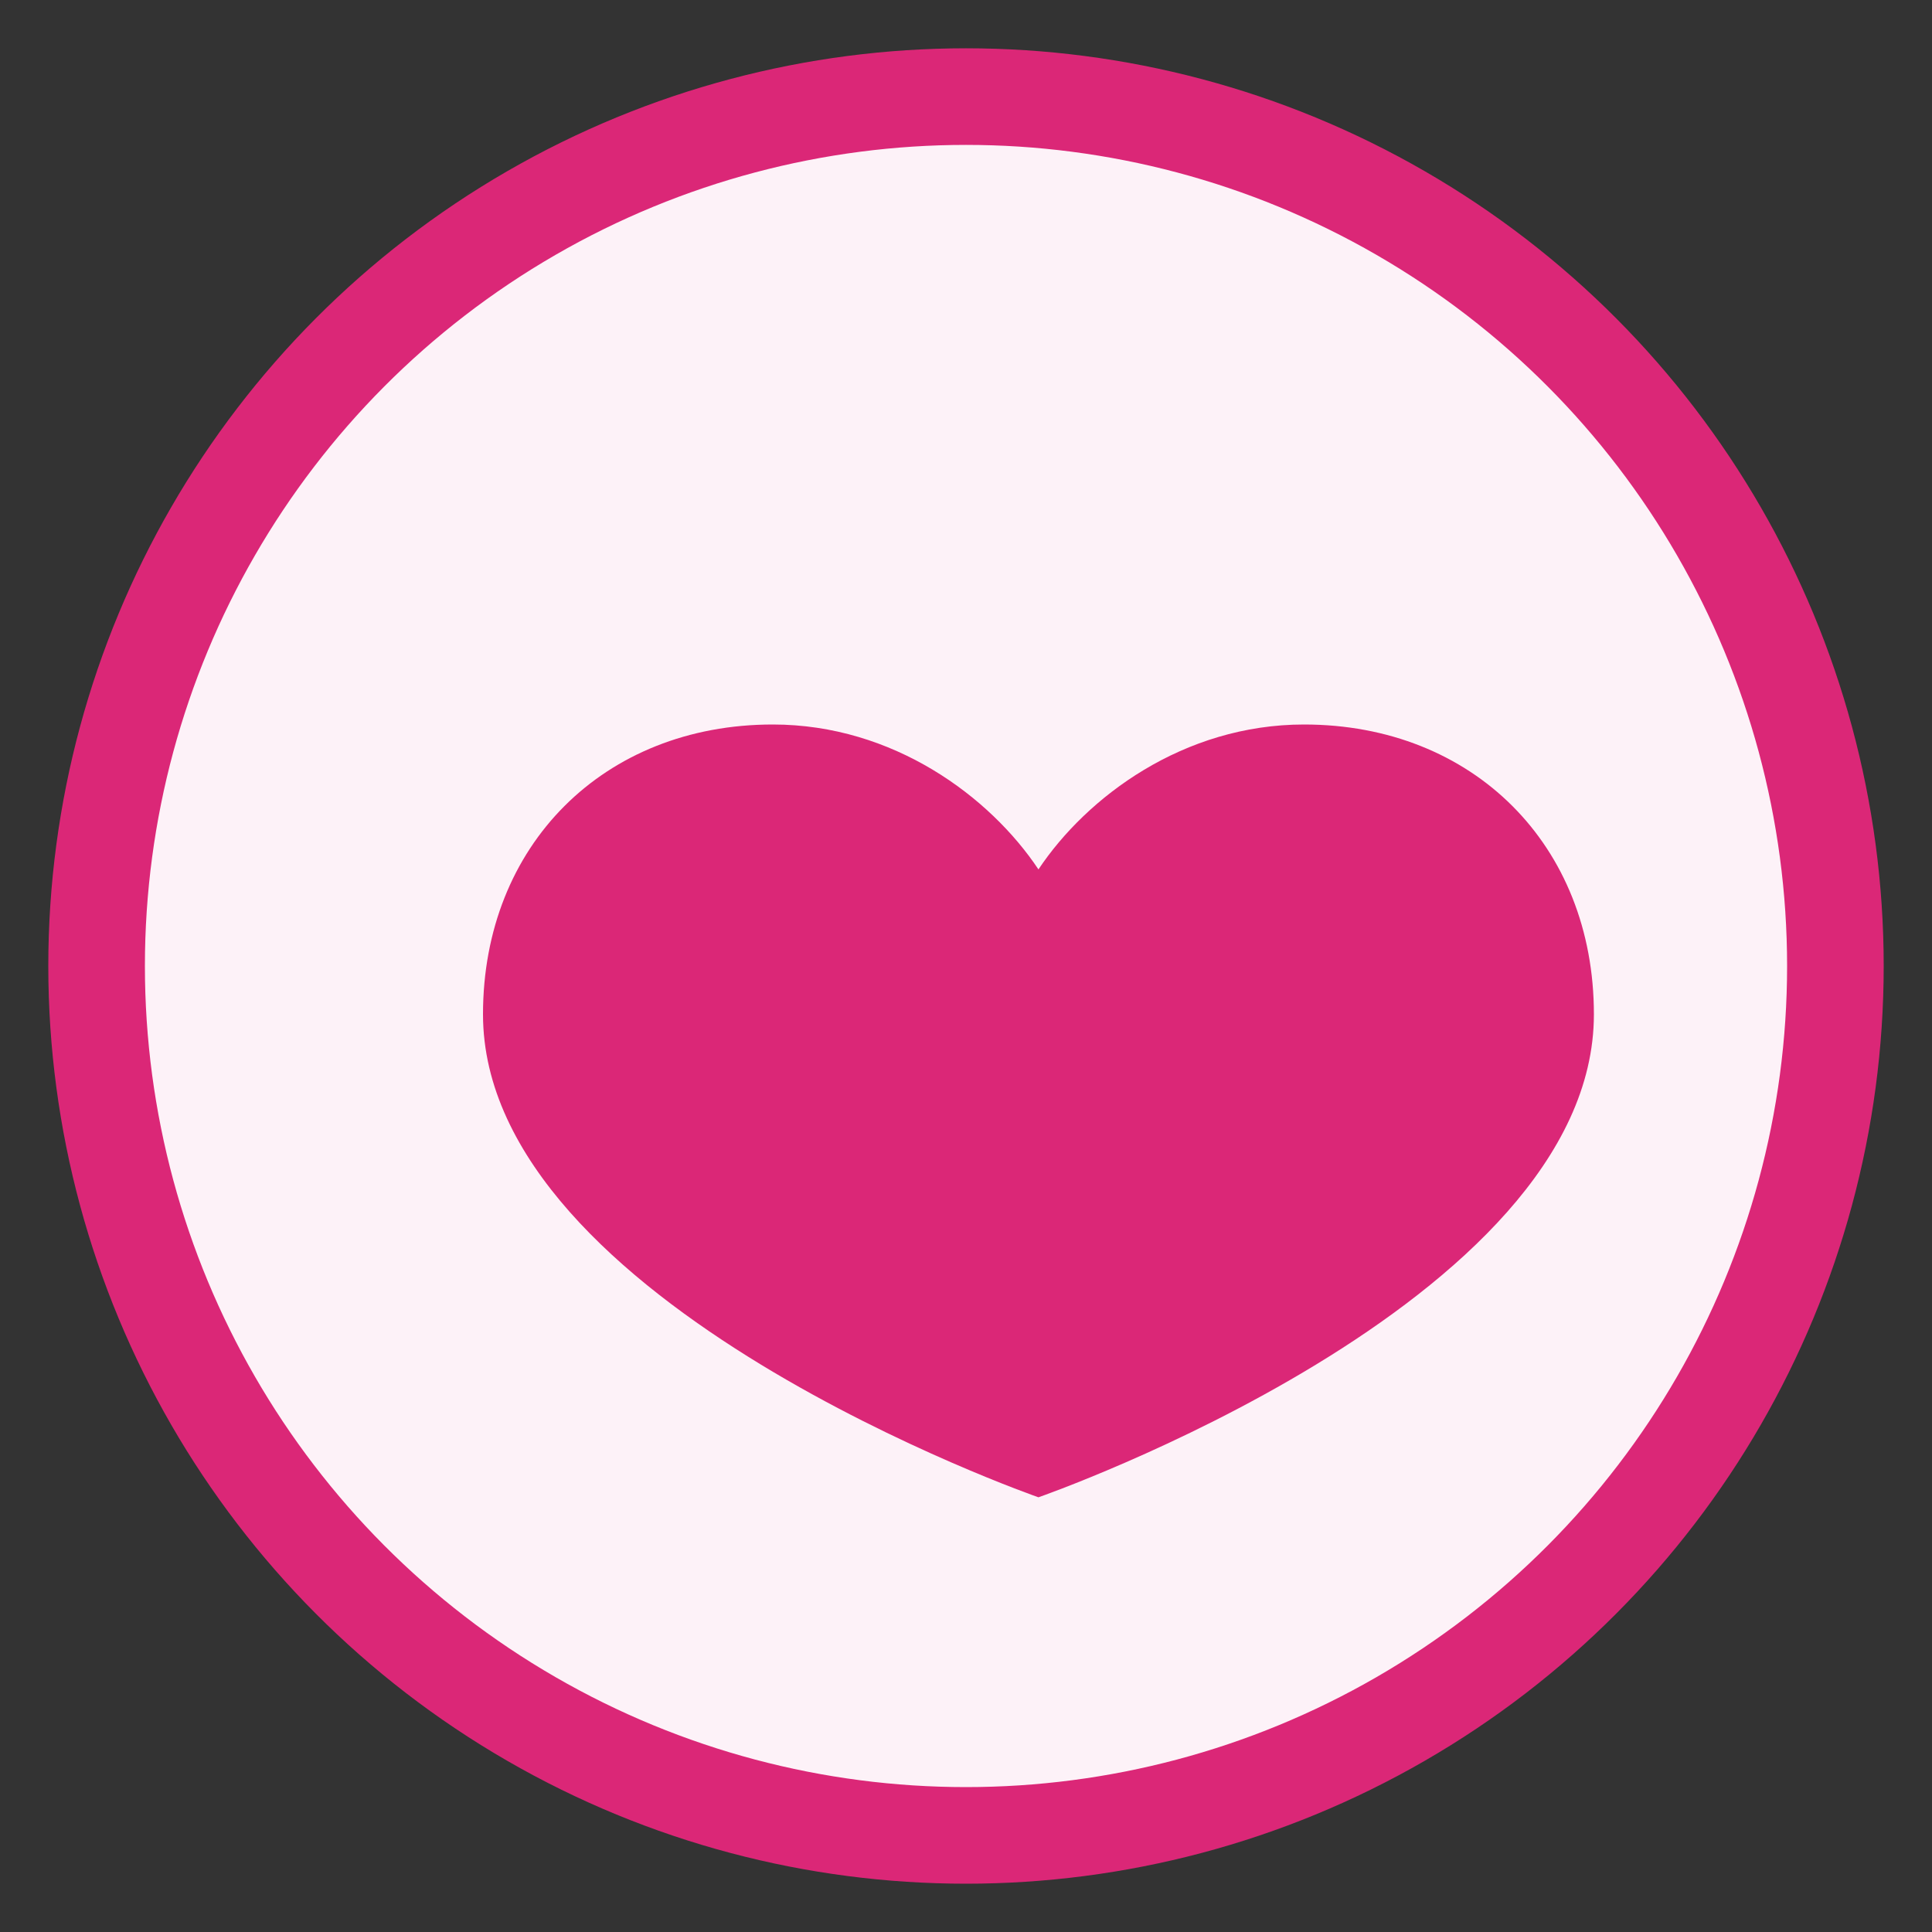 <svg width="40" height="40" viewBox="0 0 40 40" fill="none" xmlns="http://www.w3.org/2000/svg">
  <rect x="0" y="0" width="40" height="40" fill="#333333" stroke="none"/>
  <circle cx="20" cy="20" r="18" stroke="#DB2777" stroke-width="2" fill="#FDF2F8"/>
  <path d="M27 15C24.5 15 22.5 16.5 21.5 18C20.5 16.5 18.5 15 16 15C12.5 15 10 17.5 10 21C10 27 21.5 31 21.5 31C21.5 31 33 27 33 21C33 17.5 30.5 15 27 15Z" fill="#DB2777"/>
</svg>